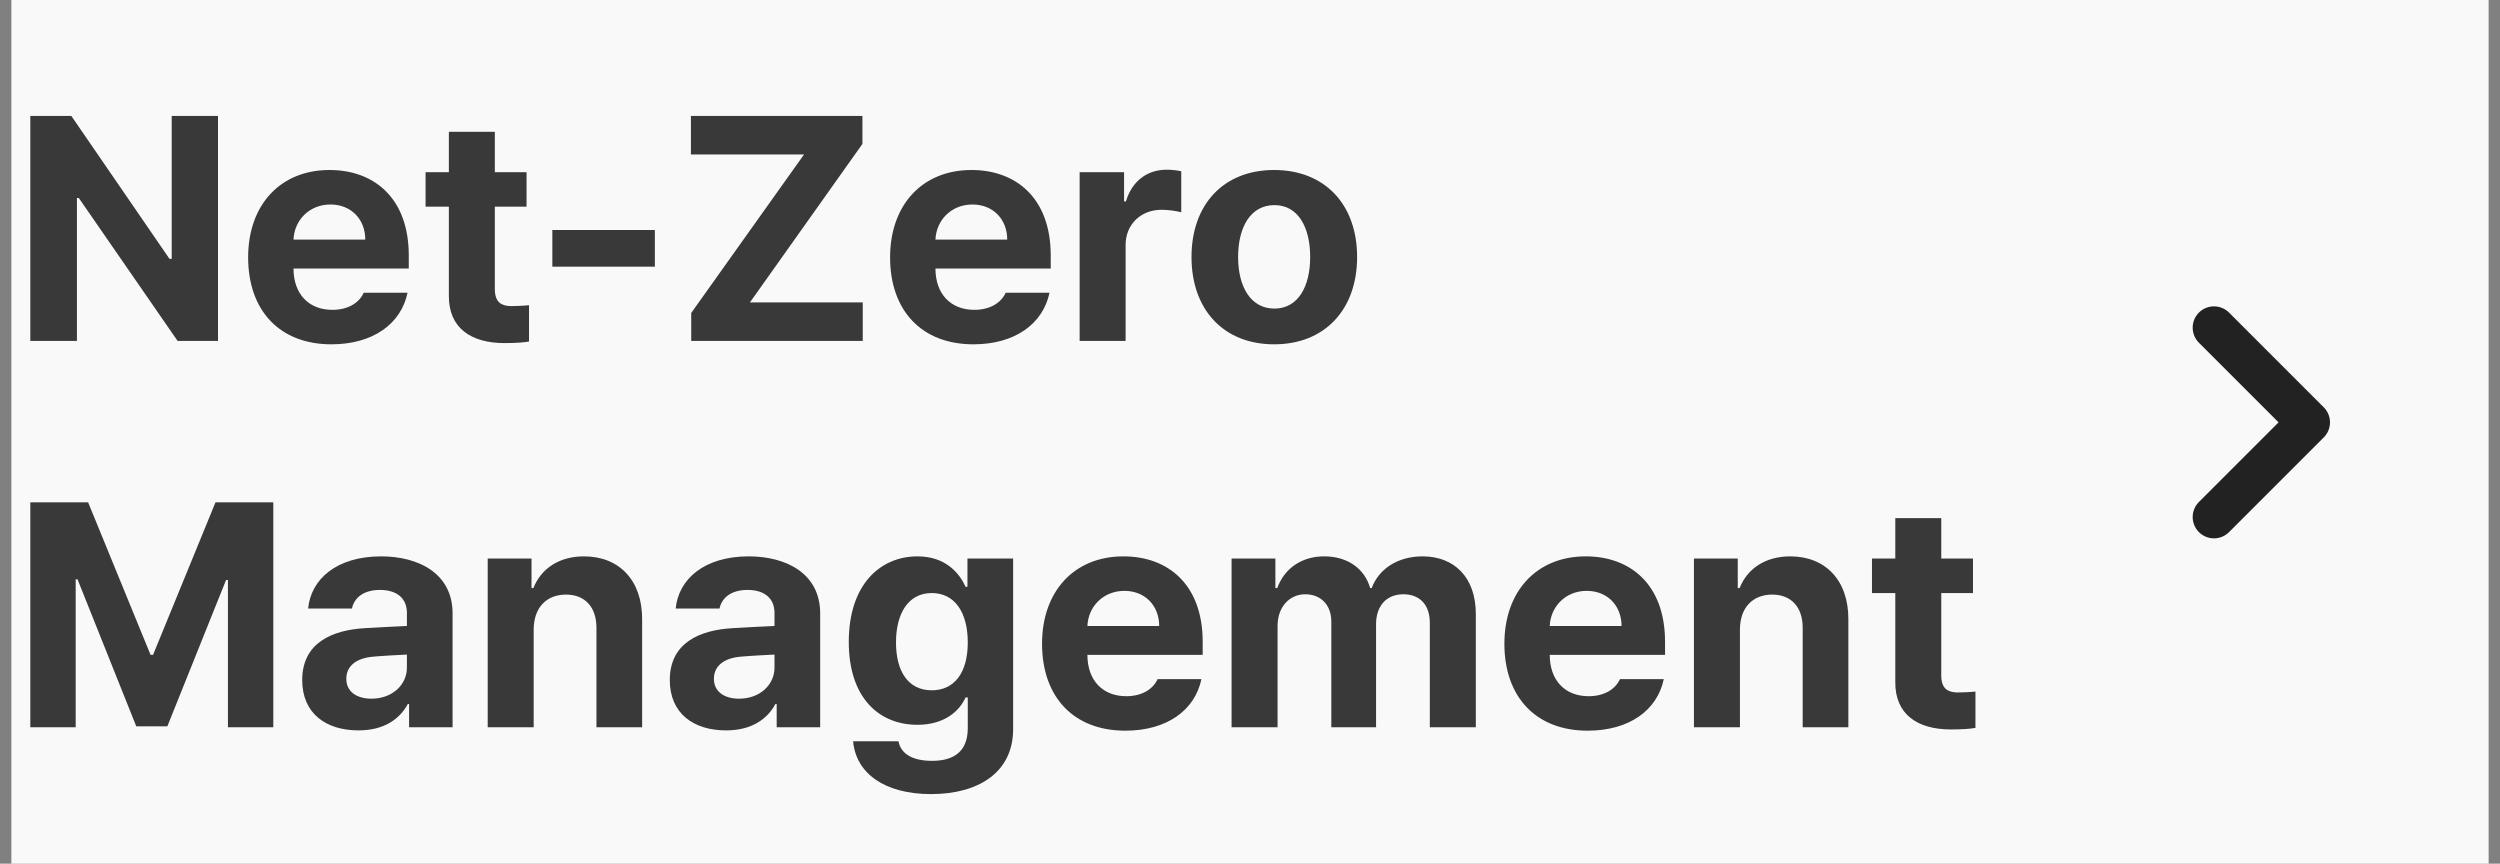 <svg width="110" height="38" viewBox="0 0 110 38" fill="none" xmlns="http://www.w3.org/2000/svg">
<rect x="0" y="0" width="110" height="38" fill="#808080" stroke="none"/>
<rect width="109" height="38" transform="translate(0.5)" fill="#F9F9F9"/>
<path d="M9.592 5.102V15H7.814L3.467 8.711H3.385V15H1.334V5.102H3.139L7.459 11.391H7.555V5.102H9.592ZM14.582 15.15C12.312 15.15 10.918 13.674 10.918 11.322C10.918 9.025 12.326 7.48 14.5 7.48C16.455 7.48 17.986 8.711 17.986 11.24V11.815H12.914C12.914 12.935 13.584 13.633 14.623 13.633C15.307 13.633 15.799 13.332 16.004 12.881H17.932C17.645 14.248 16.414 15.15 14.582 15.15ZM12.914 10.543H16.072C16.072 9.641 15.443 8.998 14.541 8.998C13.611 8.998 12.948 9.688 12.914 10.543ZM23.168 7.576V9.094H21.773V12.717C21.773 13.305 22.061 13.455 22.471 13.469C22.676 13.469 23.031 13.455 23.277 13.428V15.027C23.059 15.068 22.703 15.096 22.197 15.096C20.734 15.096 19.736 14.44 19.75 13.004V9.094H18.725V7.576H19.75V5.799H21.773V7.576H23.168ZM28.814 10.119V11.732H24.303V10.119H28.814ZM30.414 15V13.77L35.377 6.797H30.4V5.102H37.947V6.332L32.998 13.305H37.961V15H30.414ZM42.828 15.15C40.559 15.15 39.164 13.674 39.164 11.322C39.164 9.025 40.572 7.48 42.746 7.48C44.701 7.48 46.232 8.711 46.232 11.24V11.815H41.16C41.16 12.935 41.83 13.633 42.869 13.633C43.553 13.633 44.045 13.332 44.25 12.881H46.178C45.891 14.248 44.66 15.15 42.828 15.15ZM41.16 10.543H44.318C44.318 9.641 43.69 8.998 42.787 8.998C41.857 8.998 41.194 9.688 41.16 10.543ZM47.504 15V7.576H49.459V8.861H49.541C49.815 7.945 50.498 7.467 51.332 7.467C51.537 7.467 51.797 7.494 51.975 7.535V9.34C51.783 9.285 51.4 9.23 51.113 9.23C50.197 9.23 49.527 9.873 49.527 10.775V15H47.504ZM56.062 15.15C53.82 15.15 52.426 13.605 52.426 11.309C52.426 9.012 53.82 7.48 56.062 7.48C58.305 7.48 59.713 9.012 59.713 11.309C59.713 13.605 58.305 15.15 56.062 15.15ZM56.076 13.578C57.115 13.578 57.648 12.607 57.648 11.309C57.648 9.996 57.115 9.025 56.076 9.025C55.023 9.025 54.477 9.996 54.477 11.309C54.477 12.607 55.023 13.578 56.076 13.578ZM1.334 22.102H3.877L6.625 28.814H6.734L9.482 22.102H12.025V32H10.029V25.52H9.947L7.363 31.959H5.996L3.412 25.492H3.33V32H1.334V22.102ZM13.297 29.922C13.297 28.268 14.637 27.721 16.059 27.639C16.592 27.605 17.59 27.557 17.904 27.543V26.941C17.891 26.326 17.467 25.957 16.715 25.957C16.031 25.957 15.594 26.271 15.484 26.777H13.557C13.68 25.492 14.801 24.48 16.77 24.48C18.383 24.48 19.914 25.205 19.914 26.996V32H18V30.975H17.945C17.576 31.658 16.879 32.137 15.771 32.137C14.35 32.137 13.297 31.398 13.297 29.922ZM15.238 29.867C15.238 30.441 15.703 30.742 16.346 30.742C17.262 30.742 17.918 30.127 17.904 29.348V28.801C17.597 28.814 16.735 28.862 16.387 28.896C15.69 28.965 15.238 29.293 15.238 29.867ZM23.482 27.707V32H21.459V24.576H23.387V25.875H23.469C23.811 25.014 24.604 24.48 25.697 24.48C27.242 24.48 28.268 25.533 28.254 27.27V32H26.244V27.625C26.244 26.709 25.738 26.162 24.904 26.162C24.057 26.162 23.482 26.723 23.482 27.707ZM29.471 29.922C29.471 28.268 30.811 27.721 32.232 27.639C32.766 27.605 33.764 27.557 34.078 27.543V26.941C34.065 26.326 33.641 25.957 32.889 25.957C32.205 25.957 31.768 26.271 31.658 26.777H29.73C29.854 25.492 30.975 24.48 32.943 24.48C34.557 24.48 36.088 25.205 36.088 26.996V32H34.174V30.975H34.119C33.75 31.658 33.053 32.137 31.945 32.137C30.523 32.137 29.471 31.398 29.471 29.922ZM31.412 29.867C31.412 30.441 31.877 30.742 32.52 30.742C33.435 30.742 34.092 30.127 34.078 29.348V28.801C33.77 28.814 32.909 28.862 32.56 28.896C31.863 28.965 31.412 29.293 31.412 29.867ZM40.969 34.94C38.918 34.94 37.66 34.023 37.537 32.615H39.533C39.643 33.203 40.203 33.477 41.01 33.477C41.953 33.477 42.582 33.08 42.582 32.041V30.688H42.486C42.213 31.289 41.557 31.891 40.367 31.891C38.685 31.891 37.346 30.715 37.346 28.24C37.346 25.725 38.727 24.48 40.367 24.48C41.611 24.48 42.213 25.219 42.486 25.82H42.568V24.576H44.578V32.082C44.578 33.969 43.074 34.94 40.969 34.94ZM40.996 30.373C42.008 30.373 42.582 29.58 42.582 28.268C42.582 26.941 42.008 26.094 40.996 26.094C39.971 26.094 39.424 26.982 39.424 28.268C39.424 29.553 39.971 30.373 40.996 30.373ZM49.514 32.15C47.244 32.15 45.85 30.674 45.85 28.322C45.85 26.025 47.258 24.48 49.432 24.48C51.387 24.48 52.918 25.711 52.918 28.24V28.814H47.846C47.846 29.936 48.516 30.633 49.555 30.633C50.238 30.633 50.73 30.332 50.935 29.881H52.863C52.576 31.248 51.346 32.15 49.514 32.15ZM47.846 27.543H51.004C51.004 26.641 50.375 25.998 49.473 25.998C48.543 25.998 47.88 26.689 47.846 27.543ZM54.19 32V24.576H56.117V25.875H56.199C56.514 25.014 57.266 24.48 58.264 24.48C59.289 24.48 60.041 25.014 60.287 25.875H60.355C60.67 25.027 61.504 24.48 62.598 24.48C63.978 24.48 64.936 25.396 64.936 27.01V32H62.912V27.406C62.912 26.559 62.42 26.148 61.75 26.148C60.984 26.148 60.547 26.682 60.547 27.461V32H58.578V27.352C58.578 26.613 58.113 26.148 57.43 26.148C56.746 26.148 56.213 26.695 56.213 27.543V32H54.19ZM69.857 32.15C67.588 32.15 66.193 30.674 66.193 28.322C66.193 26.025 67.602 24.48 69.775 24.48C71.731 24.48 73.262 25.711 73.262 28.24V28.814H68.189C68.189 29.936 68.859 30.633 69.898 30.633C70.582 30.633 71.074 30.332 71.279 29.881H73.207C72.92 31.248 71.689 32.15 69.857 32.15ZM68.189 27.543H71.348C71.348 26.641 70.719 25.998 69.816 25.998C68.887 25.998 68.224 26.689 68.189 27.543ZM76.557 27.707V32H74.533V24.576H76.461V25.875H76.543C76.885 25.014 77.678 24.48 78.772 24.48C80.316 24.48 81.342 25.533 81.328 27.27V32H79.318V27.625C79.318 26.709 78.812 26.162 77.978 26.162C77.131 26.162 76.557 26.723 76.557 27.707ZM86.811 24.576V26.094H85.416V29.717C85.416 30.305 85.703 30.455 86.113 30.469C86.318 30.469 86.674 30.455 86.92 30.428V32.027C86.701 32.068 86.346 32.096 85.84 32.096C84.377 32.096 83.379 31.439 83.393 30.004V26.094H82.367V24.576H83.393V22.799H85.416V24.576H86.811Z" fill="#393939"/>
<path d="M97.415 22.75L101.582 18.584L97.415 14.417" stroke="#222222" stroke-width="1.875" stroke-linecap="round" stroke-linejoin="round"/>
</svg>
